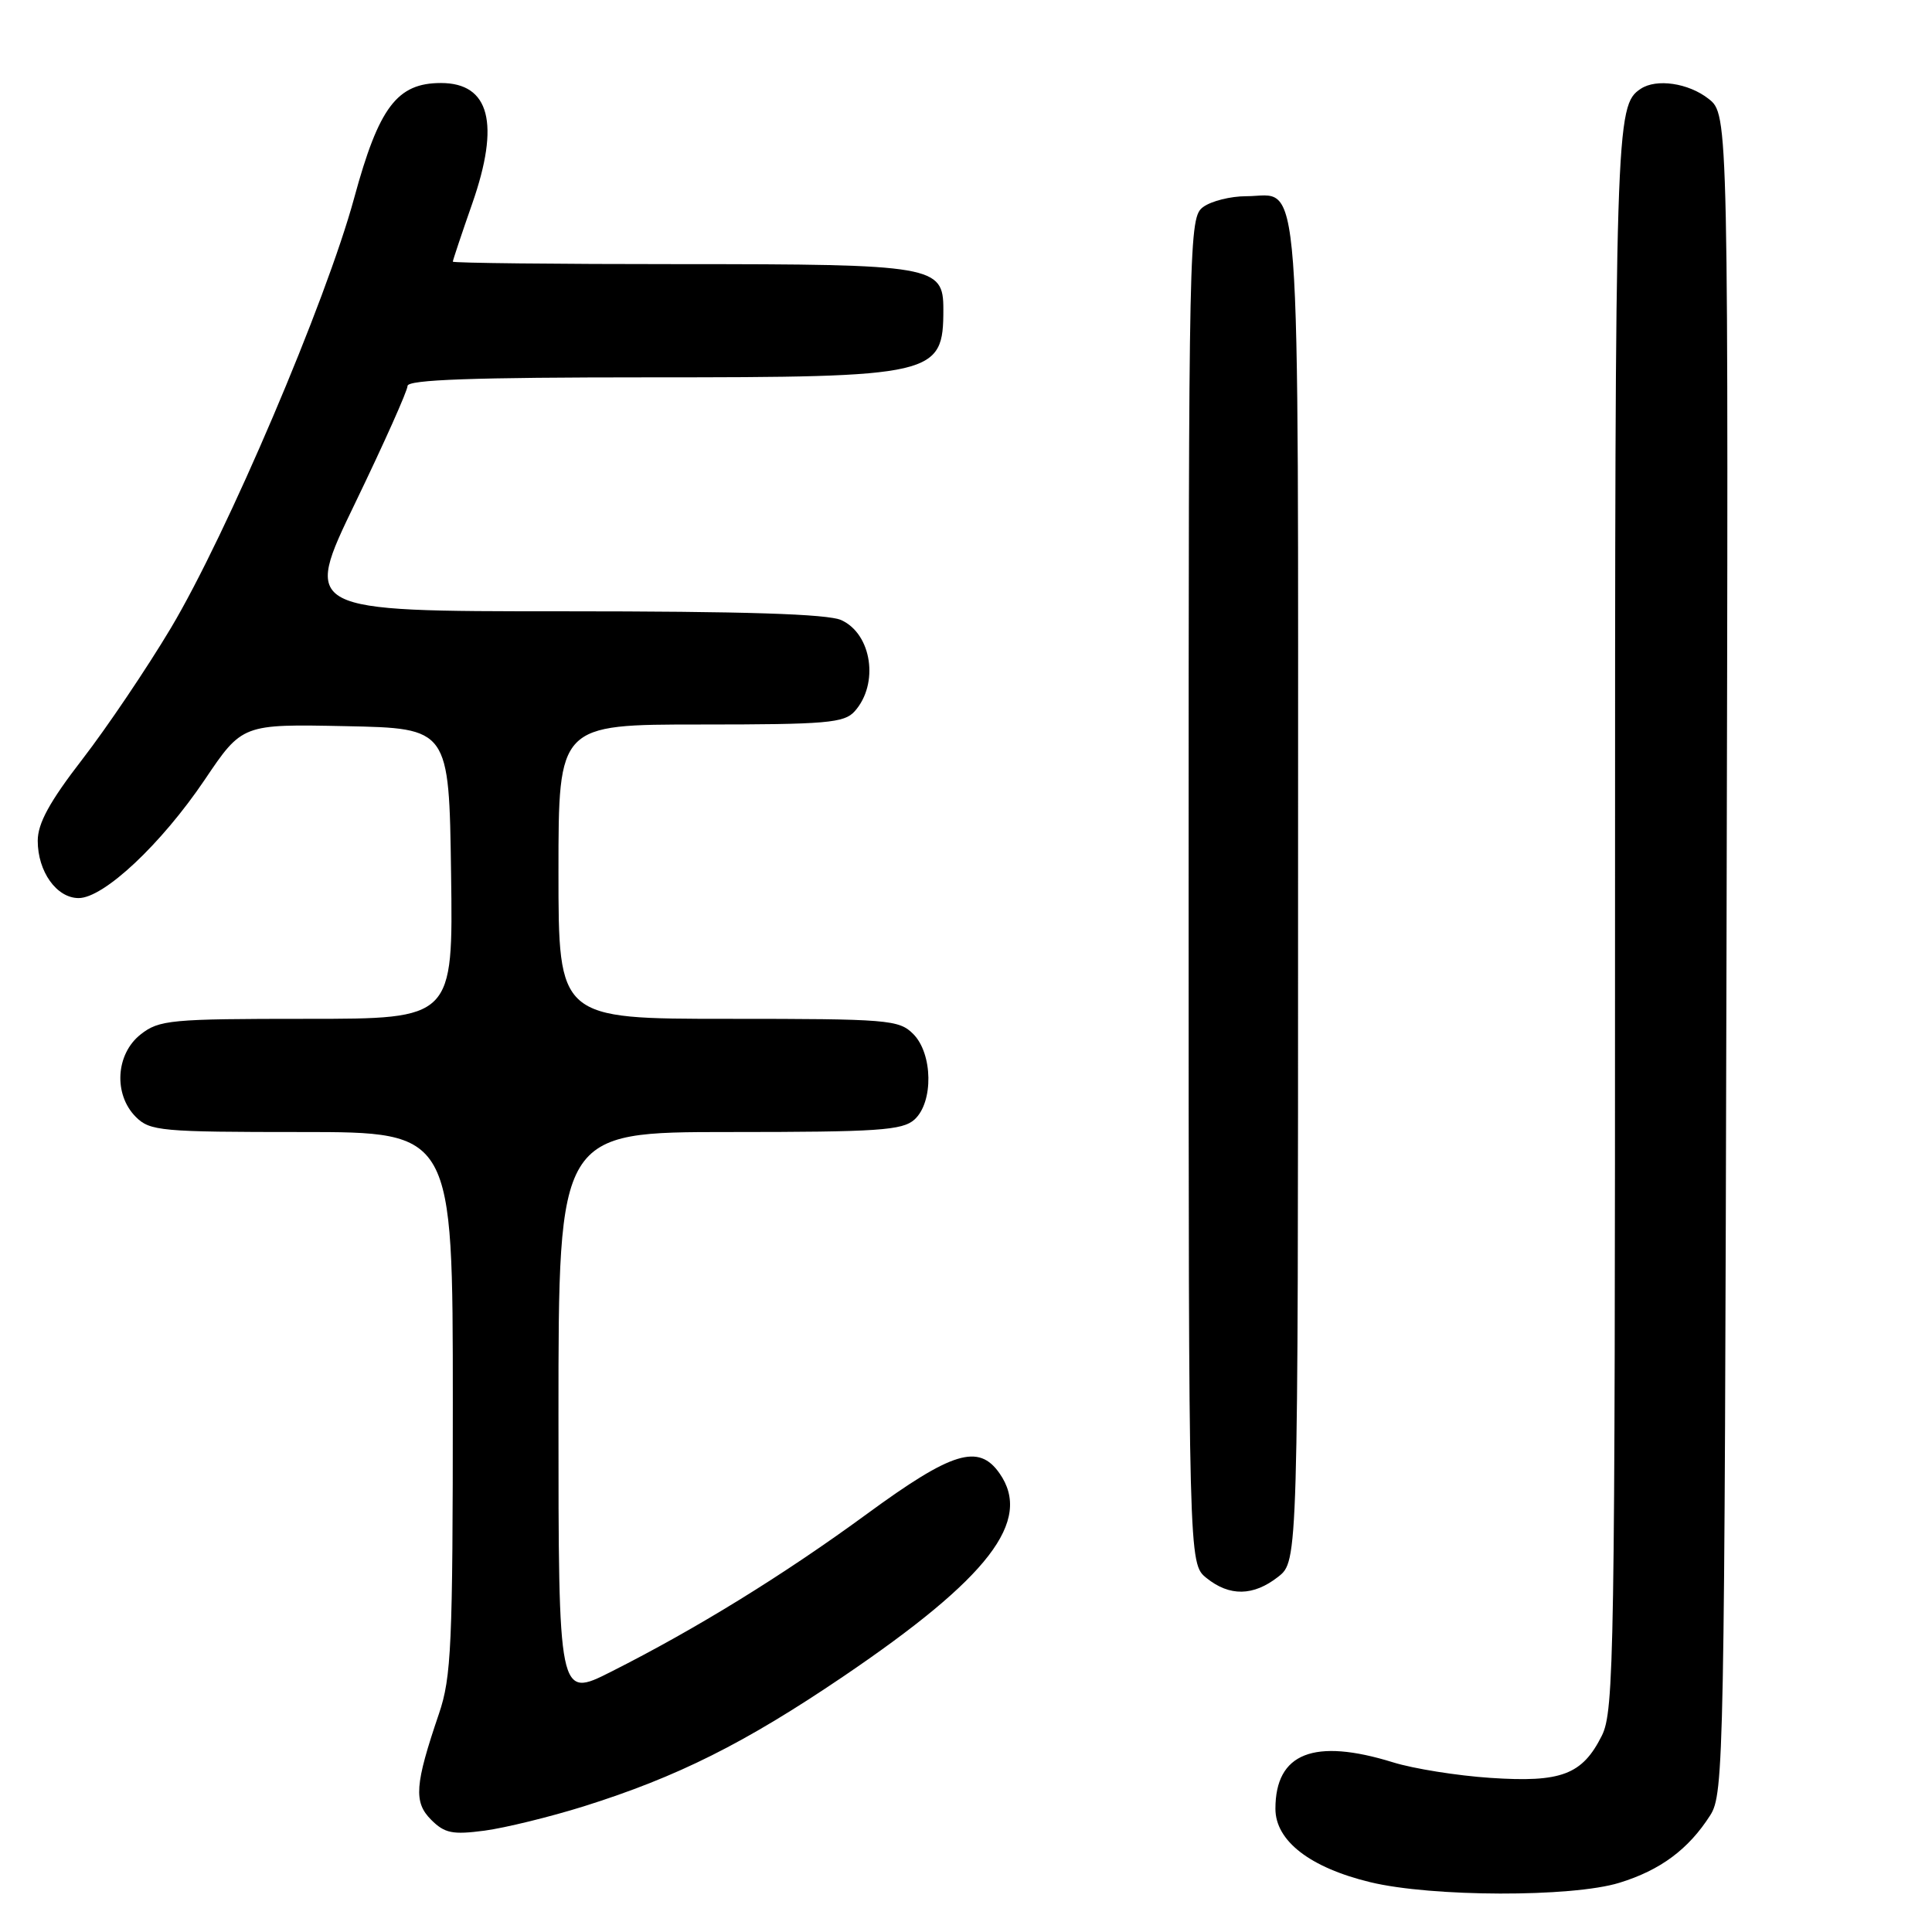 <?xml version="1.0" encoding="UTF-8" standalone="no"?>
<!DOCTYPE svg PUBLIC "-//W3C//DTD SVG 1.1//EN" "http://www.w3.org/Graphics/SVG/1.1/DTD/svg11.dtd" >
<svg xmlns="http://www.w3.org/2000/svg" xmlns:xlink="http://www.w3.org/1999/xlink" version="1.1" viewBox="0 0 256 256">
 <g >
 <path fill="currentColor"
d=" M 214.57 249.48 C 220.01 247.81 223.74 245.04 226.61 240.54 C 228.43 237.70 228.51 233.40 228.77 126.38 C 229.04 15.18 229.04 15.18 226.39 13.09 C 223.73 11.00 219.48 10.38 217.40 11.77 C 214.07 13.99 214.00 16.14 214.00 121.68 C 214.00 219.48 213.88 226.73 212.25 229.99 C 209.66 235.16 206.88 236.21 197.50 235.58 C 193.10 235.29 187.29 234.36 184.59 233.52 C 174.10 230.27 169.00 232.28 169.00 239.67 C 169.00 243.92 173.58 247.47 181.57 249.40 C 189.71 251.37 208.28 251.42 214.57 249.48 Z  M 77.35 239.35 C 89.76 235.45 98.66 231.00 111.74 222.14 C 131.05 209.05 136.85 201.51 132.44 195.22 C 129.67 191.26 126.17 192.33 114.88 200.60 C 103.83 208.69 92.23 215.84 80.94 221.53 C 74.00 225.03 74.00 225.03 74.00 187.51 C 74.00 150.00 74.00 150.00 96.67 150.00 C 116.36 150.00 119.58 149.78 121.17 148.35 C 123.71 146.05 123.61 139.61 121.00 137.00 C 119.12 135.12 117.67 135.00 96.50 135.00 C 74.00 135.00 74.00 135.00 74.00 115.50 C 74.00 96.00 74.00 96.00 92.85 96.00 C 109.53 96.00 111.87 95.80 113.25 94.25 C 116.50 90.62 115.53 84.02 111.48 82.17 C 109.67 81.35 98.67 81.00 74.52 81.00 C 40.13 81.00 40.13 81.00 47.07 66.64 C 50.88 58.75 54.00 51.77 54.00 51.14 C 54.00 50.31 62.67 50.00 86.05 50.00 C 124.02 50.00 125.00 49.77 125.00 40.97 C 125.00 35.22 123.74 35.00 90.28 35.00 C 73.62 35.00 60.00 34.85 60.00 34.67 C 60.00 34.50 61.16 31.02 62.58 26.96 C 66.28 16.37 64.89 11.00 58.43 11.00 C 52.62 11.00 50.21 14.19 46.94 26.20 C 43.21 39.94 30.06 70.79 22.63 83.24 C 19.44 88.58 14.17 96.39 10.92 100.60 C 6.57 106.23 5.00 109.10 5.00 111.41 C 5.00 115.49 7.50 119.00 10.42 119.00 C 13.75 119.00 21.36 111.86 27.12 103.33 C 32.10 95.94 32.10 95.94 45.80 96.22 C 59.50 96.50 59.50 96.50 59.77 115.75 C 60.04 135.00 60.04 135.00 40.66 135.00 C 22.56 135.00 21.09 135.14 18.63 137.07 C 15.33 139.67 15.02 145.02 18.00 148.00 C 19.87 149.87 21.33 150.00 40.00 150.00 C 60.00 150.00 60.00 150.00 60.00 185.84 C 60.00 218.04 59.81 222.24 58.16 227.09 C 54.96 236.49 54.79 238.79 57.13 241.13 C 58.92 242.92 59.96 243.13 64.21 242.57 C 66.95 242.20 72.87 240.75 77.35 239.35 Z  M 169.37 208.93 C 172.00 206.85 172.00 206.85 172.00 118.00 C 172.00 19.05 172.52 26.00 165.12 26.00 C 163.06 26.00 160.51 26.64 159.44 27.42 C 157.54 28.81 157.50 30.89 157.50 118.01 C 157.50 207.18 157.50 207.18 159.86 209.09 C 162.92 211.56 166.08 211.51 169.37 208.93 Z "/>
</g>
</svg>